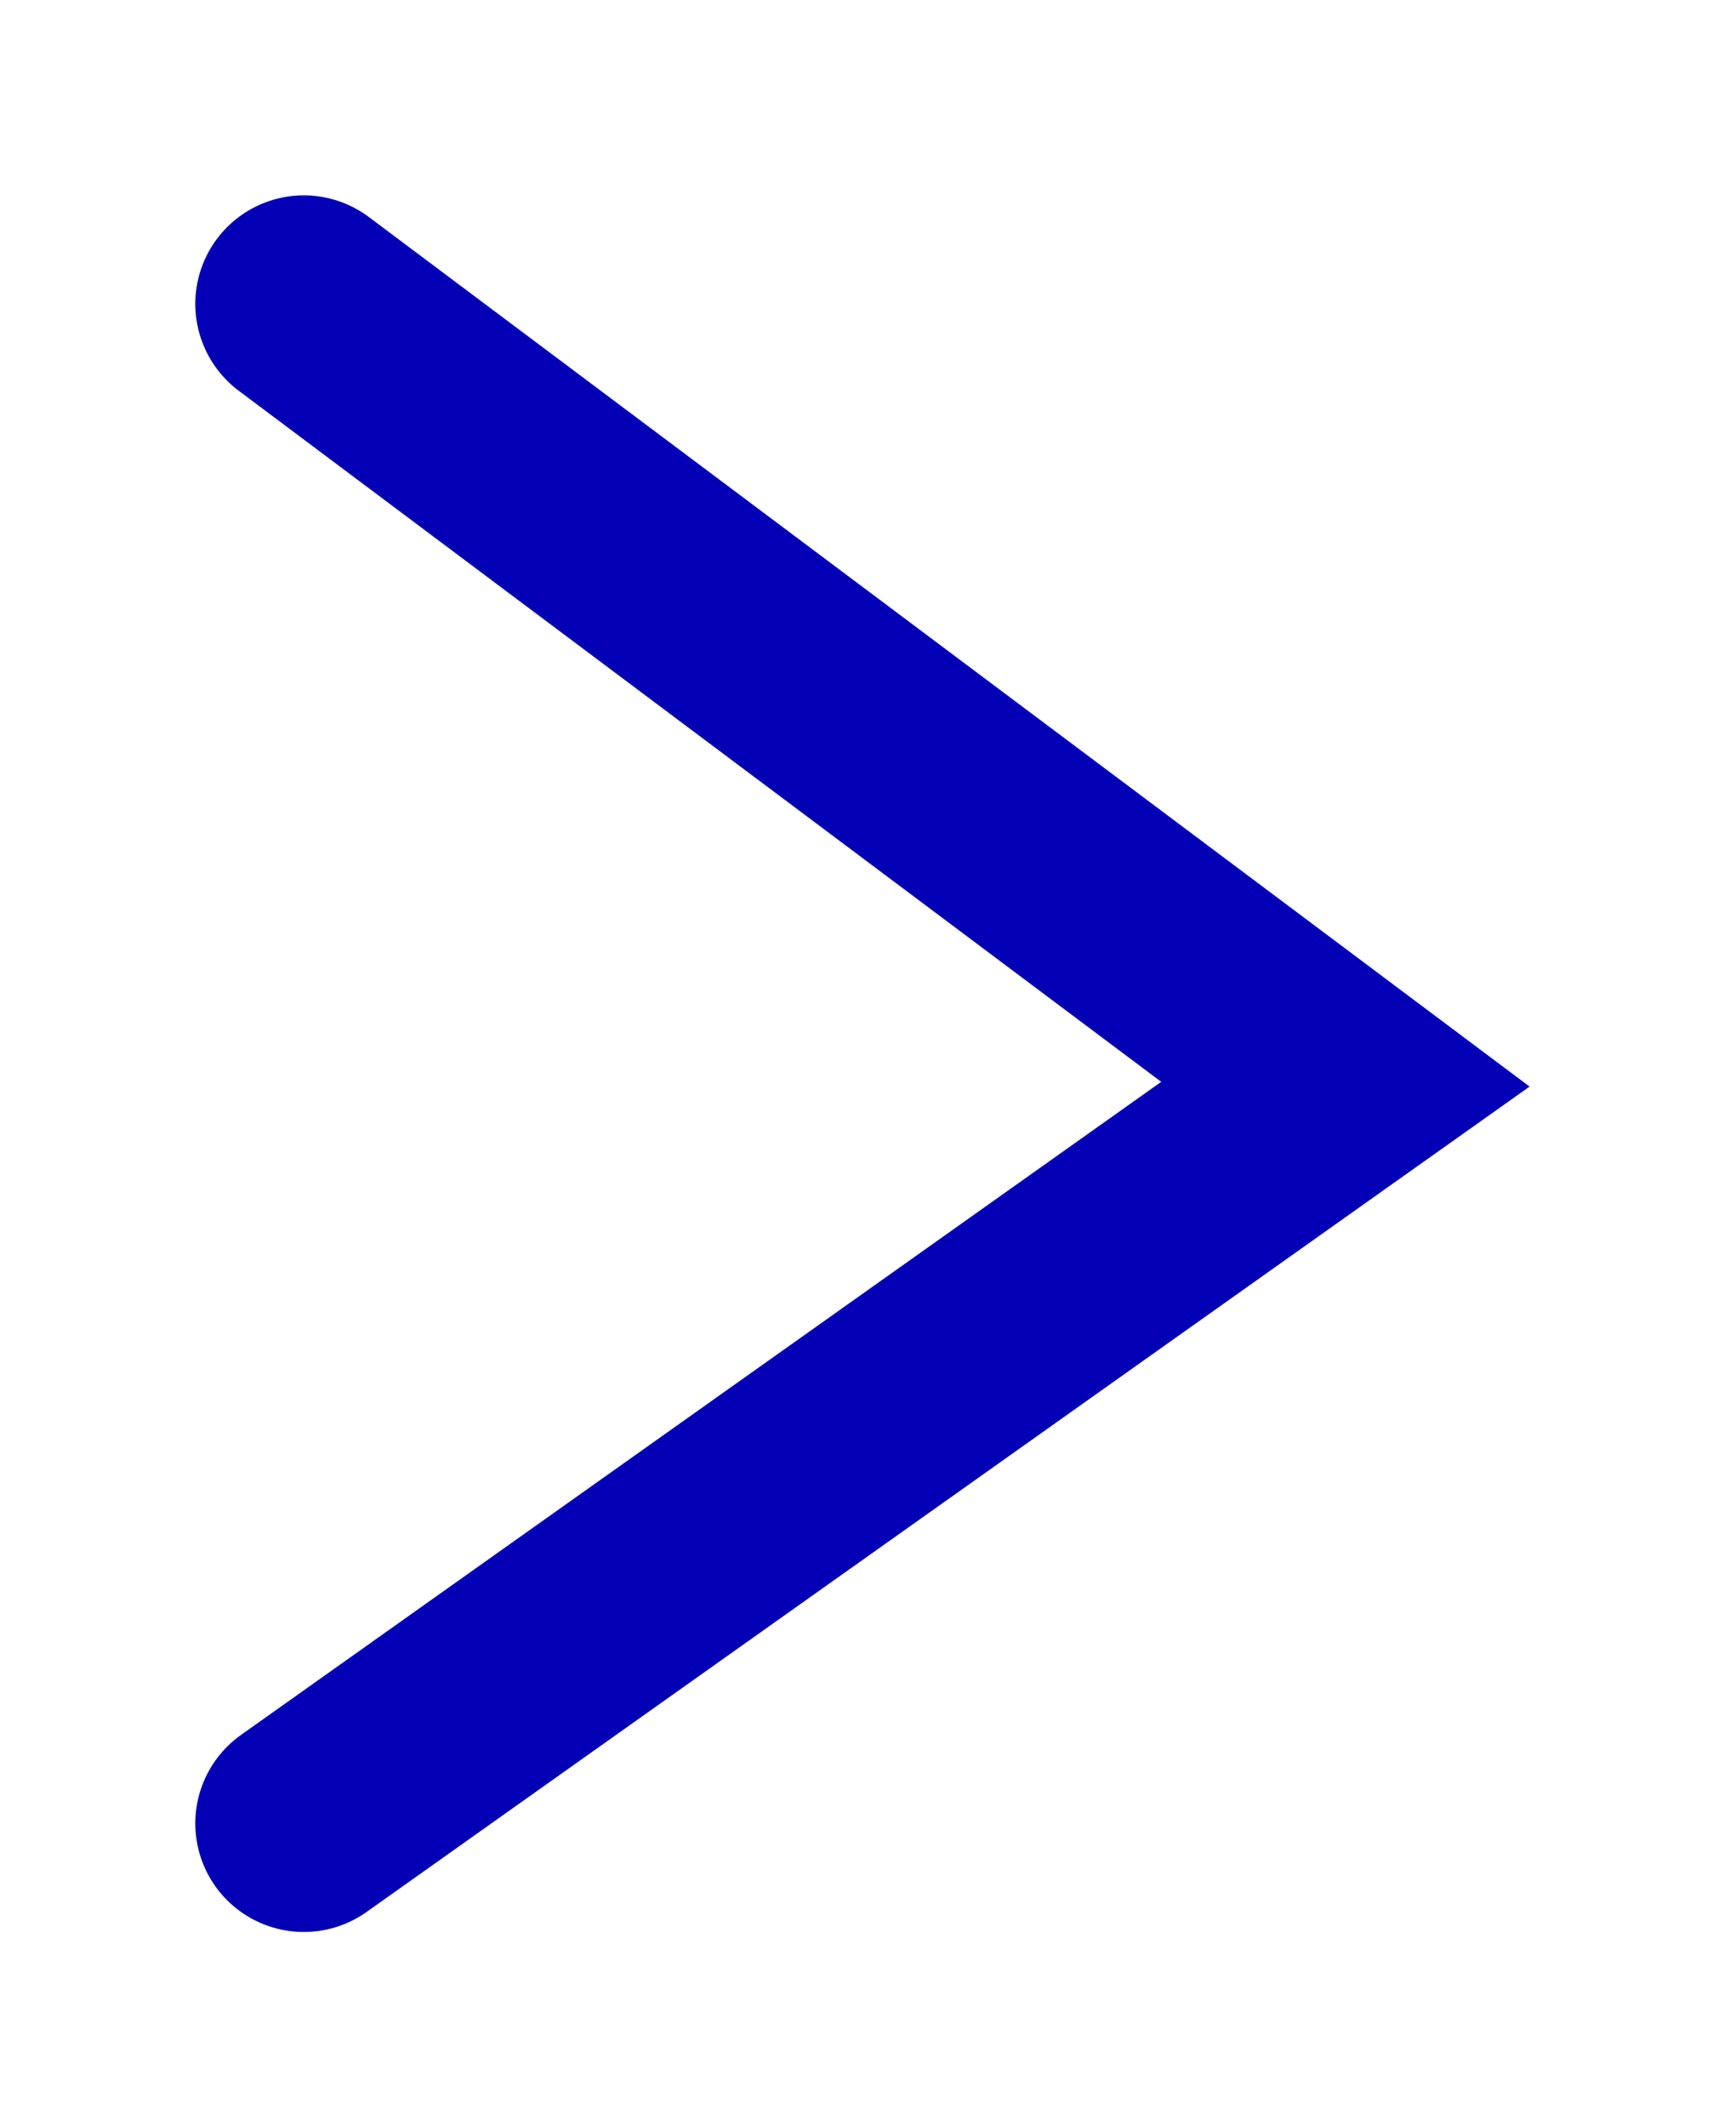 <svg width="40" height="49" viewBox="0 0 40 49" fill="none" xmlns="http://www.w3.org/2000/svg">
<g filter="url(#filter0_d_189_56)">
<path d="M7 3L31 20.973L7 38" stroke="#0400B5" stroke-width="5" stroke-linecap="round"/>
</g>
<defs>
<filter id="filter0_d_189_56" x="0.5" y="0.5" width="38.744" height="48.001" filterUnits="userSpaceOnUse" color-interpolation-filters="sRGB">
<feFlood flood-opacity="0" result="BackgroundImageFix"/>
<feColorMatrix in="SourceAlpha" type="matrix" values="0 0 0 0 0 0 0 0 0 0 0 0 0 0 0 0 0 0 127 0" result="hardAlpha"/>
<feOffset dy="4"/>
<feGaussianBlur stdDeviation="2"/>
<feComposite in2="hardAlpha" operator="out"/>
<feColorMatrix type="matrix" values="0 0 0 0 0 0 0 0 0 0 0 0 0 0 0 0 0 0 0.25 0"/>
<feBlend mode="normal" in2="BackgroundImageFix" result="effect1_dropShadow_189_56"/>
<feBlend mode="normal" in="SourceGraphic" in2="effect1_dropShadow_189_56" result="shape"/>
</filter>
</defs>
</svg>
